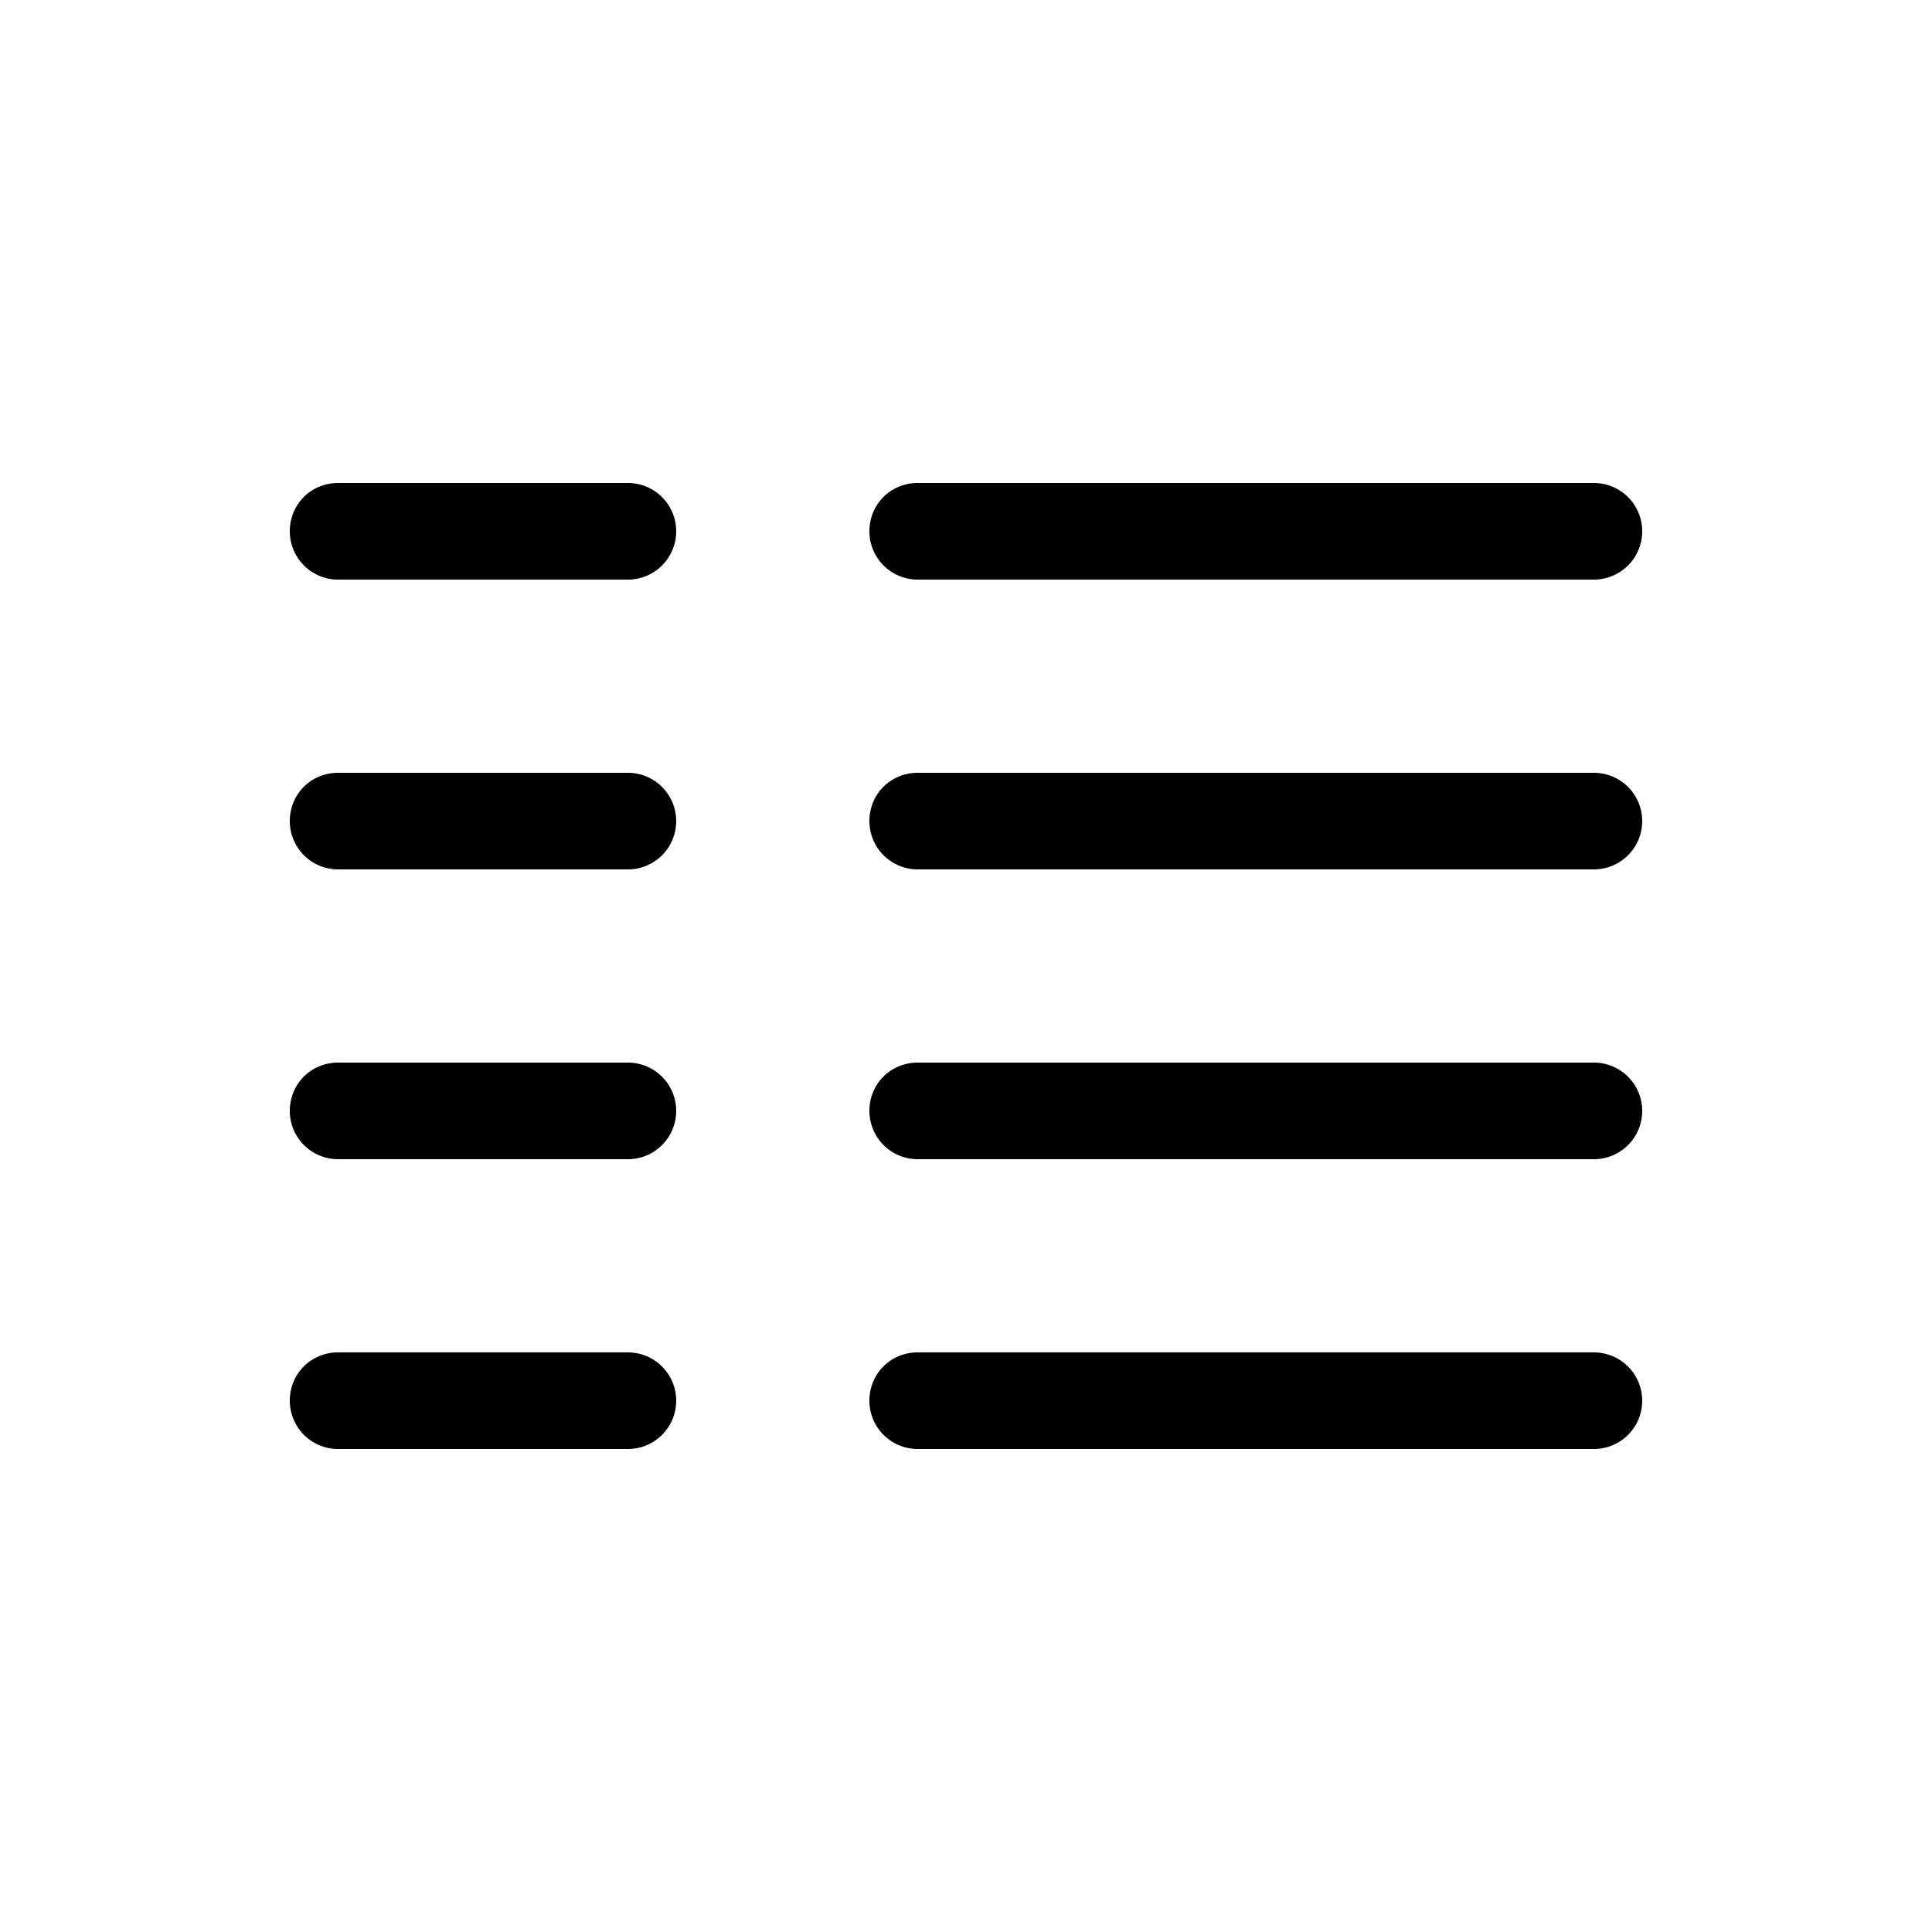 <svg width="20" height="20" viewBox="0 0 20 20" xmlns="http://www.w3.org/2000/svg"><path d="M3 5.5c0-.28.22-.5.5-.5h3a.5.5 0 0 1 0 1h-3a.5.5 0 0 1-.5-.5Zm6 0c0-.28.22-.5.5-.5h7a.5.5 0 0 1 0 1h-7a.5.5 0 0 1-.5-.5Zm-6 3c0-.28.22-.5.5-.5h3a.5.5 0 0 1 0 1h-3a.5.5 0 0 1-.5-.5Zm6 0c0-.28.22-.5.5-.5h7a.5.5 0 0 1 0 1h-7a.5.5 0 0 1-.5-.5Zm-6 3c0-.28.22-.5.5-.5h3a.5.5 0 0 1 0 1h-3a.5.5 0 0 1-.5-.5Zm6 0c0-.28.22-.5.5-.5h7a.5.5 0 0 1 0 1h-7a.5.5 0 0 1-.5-.5Zm-6 3c0-.28.22-.5.5-.5h3a.5.5 0 0 1 0 1h-3a.5.5 0 0 1-.5-.5Zm6 0c0-.28.22-.5.5-.5h7a.5.5 0 0 1 0 1h-7a.5.5 0 0 1-.5-.5Z"/></svg>